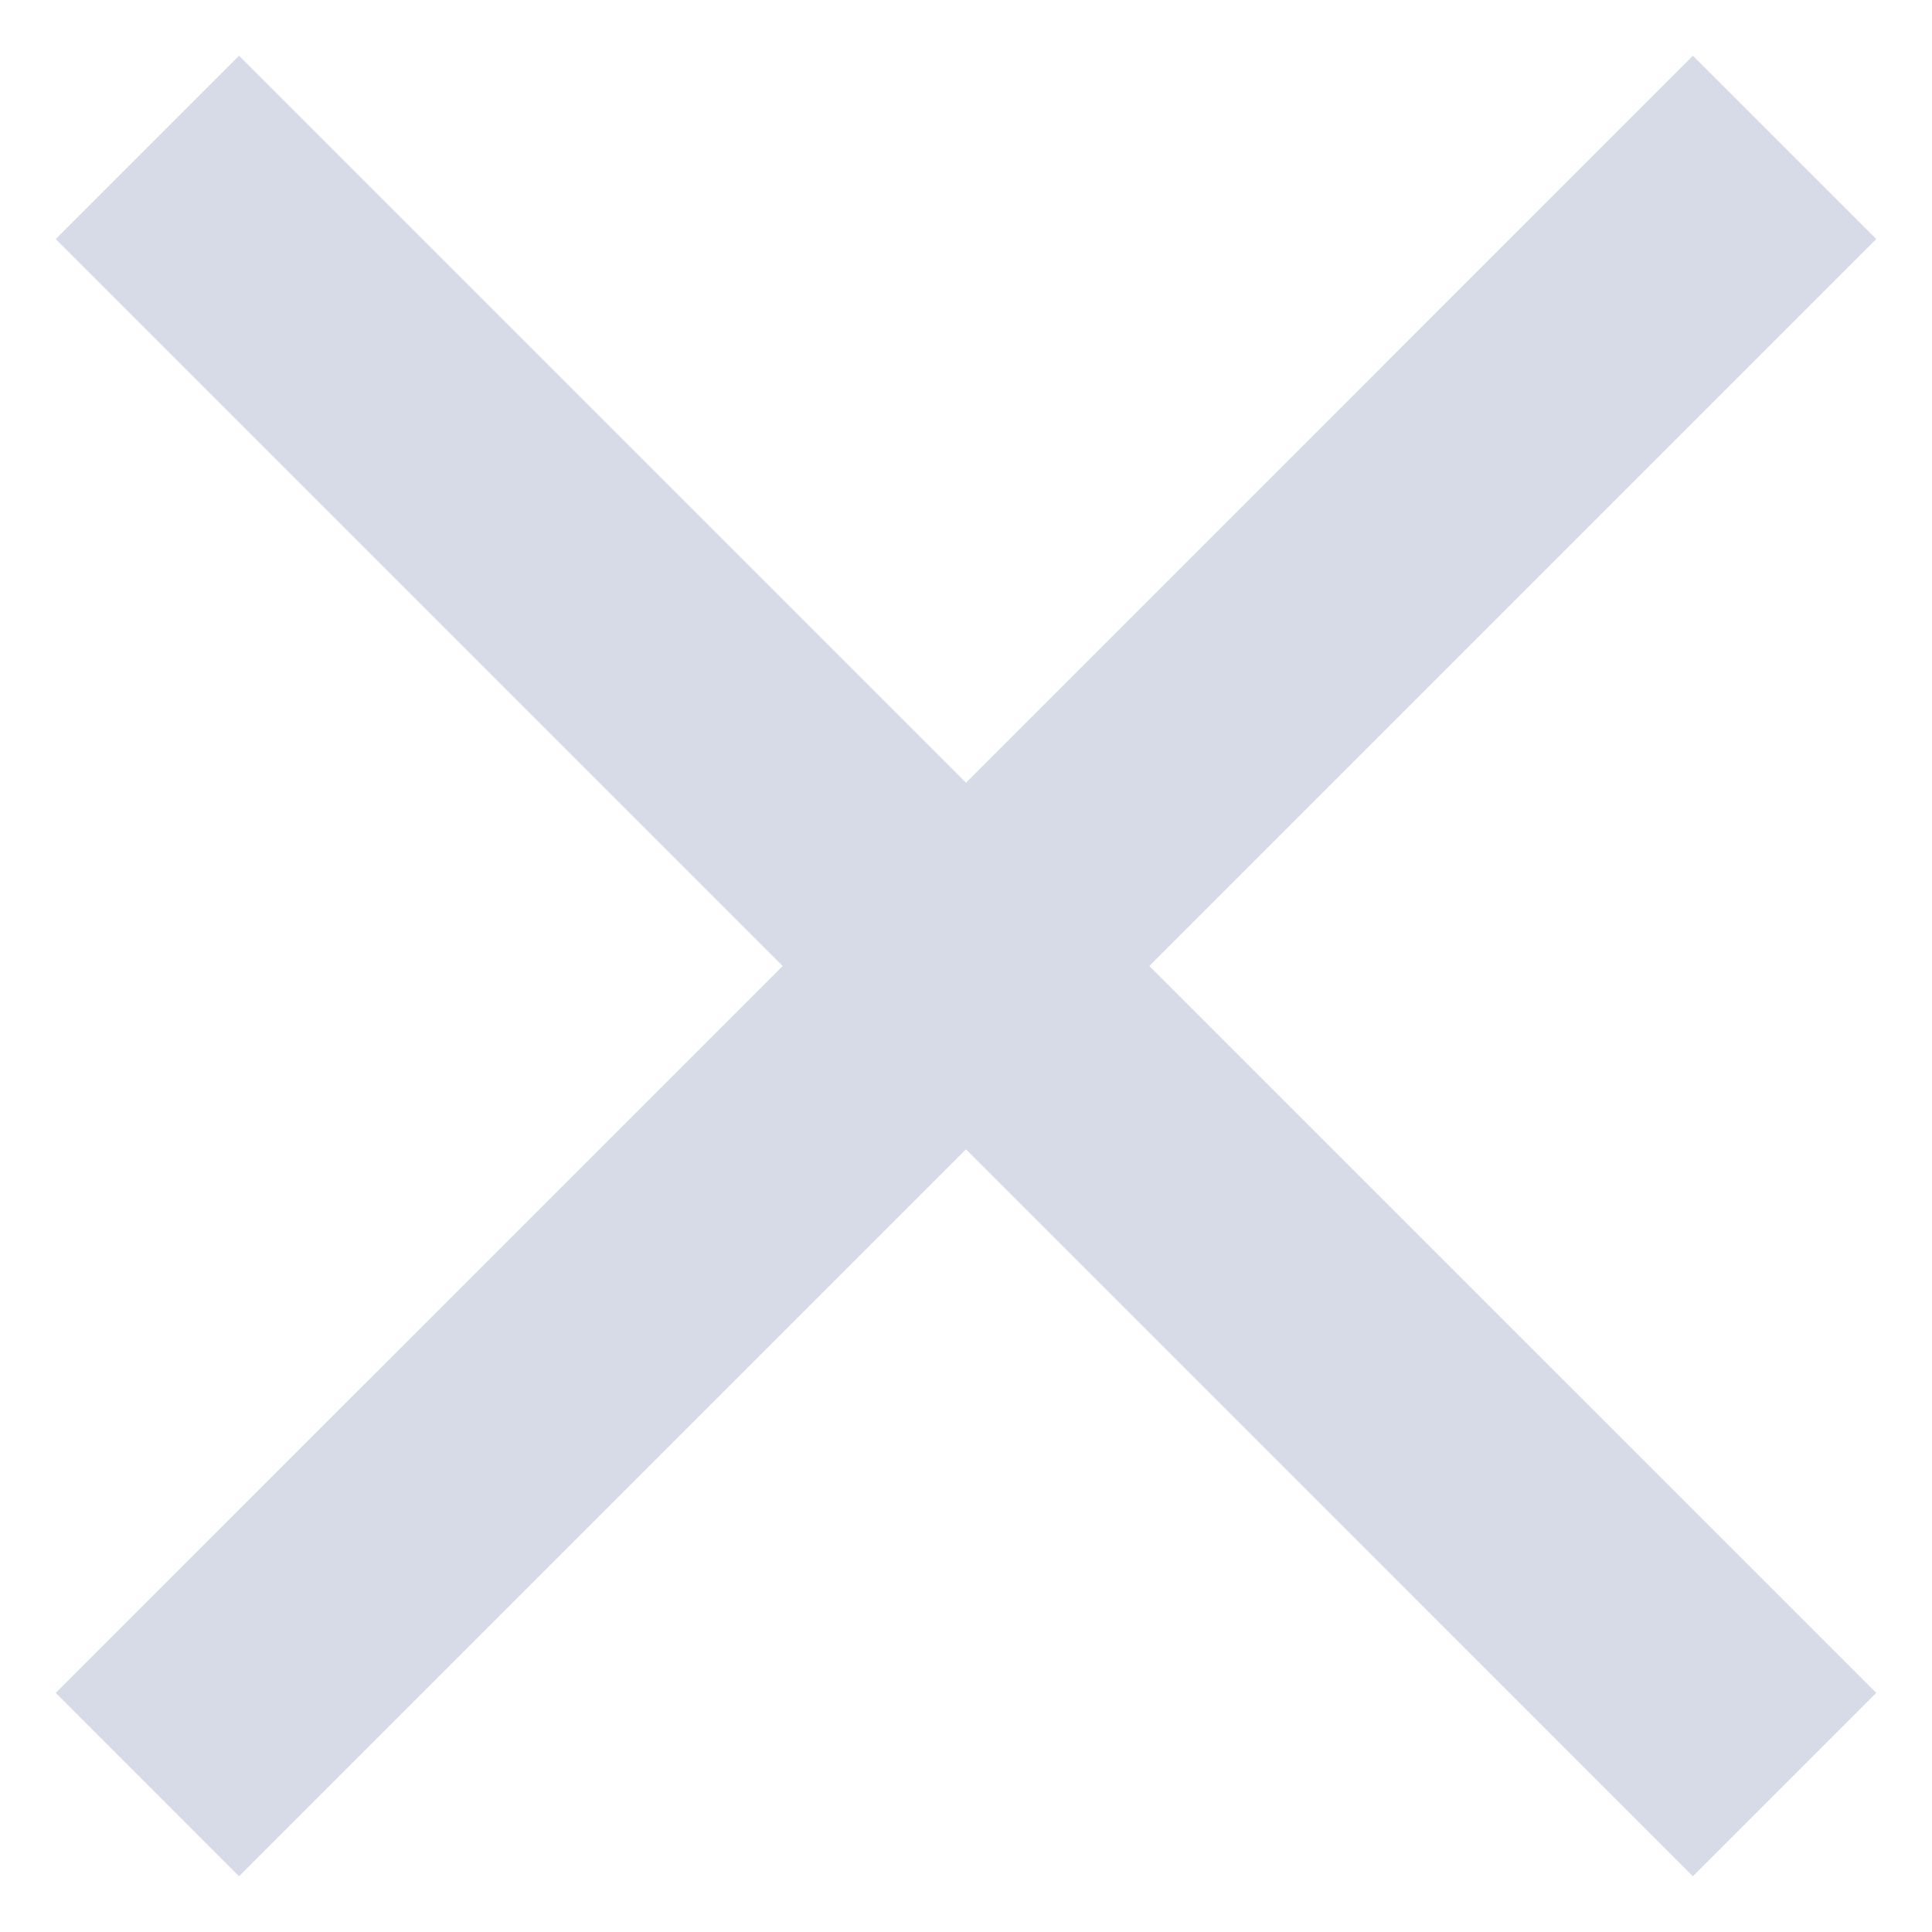 <svg width="26" height="26" viewBox="0 0 26 26" fill="none" xmlns="http://www.w3.org/2000/svg">
<path d="M25.25 3.217L22.782 0.75L13 10.533L3.217 0.75L0.75 3.217L10.533 13L0.75 22.782L3.217 25.25L13 15.467L22.782 25.25L25.25 22.782L15.467 13L25.25 3.217Z" fill="#D7DBE8"/>
</svg>
